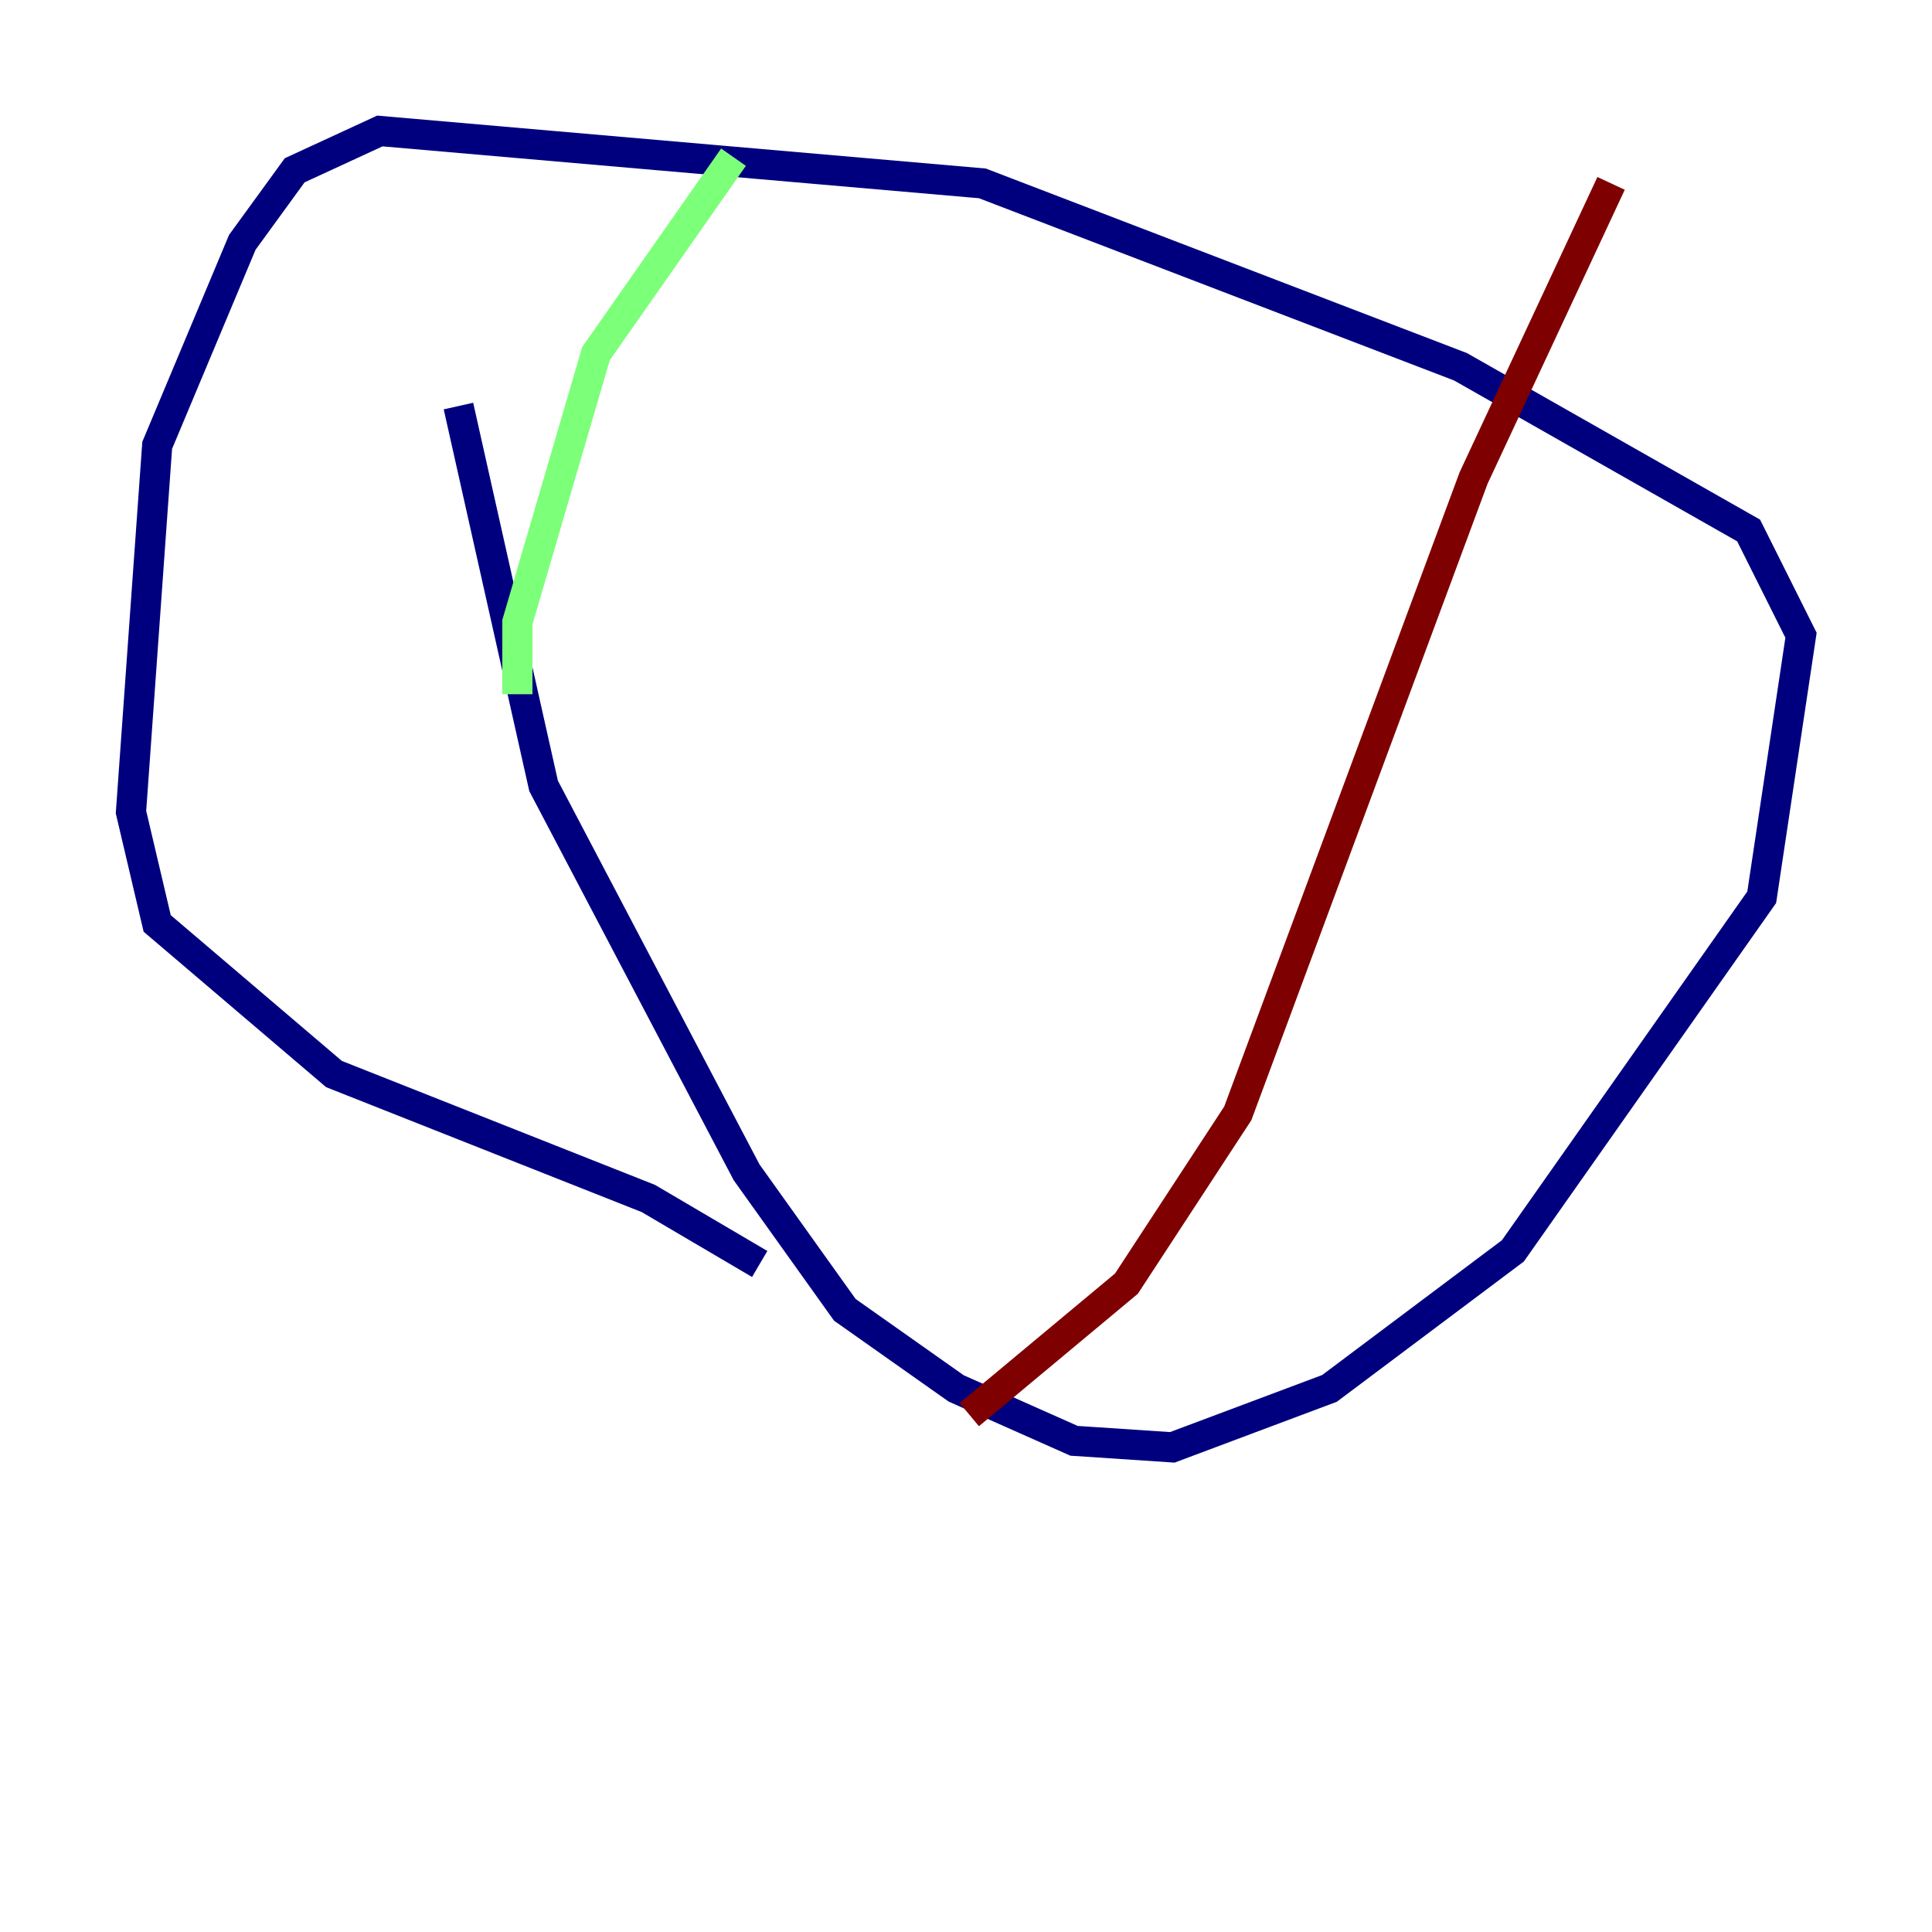 <?xml version="1.0" encoding="utf-8" ?>
<svg baseProfile="tiny" height="128" version="1.2" viewBox="0,0,128,128" width="128" xmlns="http://www.w3.org/2000/svg" xmlns:ev="http://www.w3.org/2001/xml-events" xmlns:xlink="http://www.w3.org/1999/xlink"><defs /><polyline fill="none" points="30.373,26.902 36.014,52.068 49.464,77.668 55.973,86.78 63.349,91.986 71.159,95.458 77.668,95.891 88.081,91.986 100.231,82.875 116.719,59.444 119.322,42.088 115.851,35.146 96.759,24.298 65.085,12.149 25.166,8.678 19.525,11.281 16.054,16.054 10.414,29.505 8.678,53.803 10.414,61.18 22.129,71.159 42.956,79.403 50.332,83.742" stroke="#00007f" stroke-width="2" /><polyline fill="none" points="34.278,45.993 34.278,41.22 39.485,23.43 48.597,10.414" stroke="#7cff79" stroke-width="2" /><polyline fill="none" points="106.739,12.149 97.627,31.675 82.007,73.763 74.63,85.044 64.217,93.722" stroke="#7f0000" stroke-width="2" /></svg>